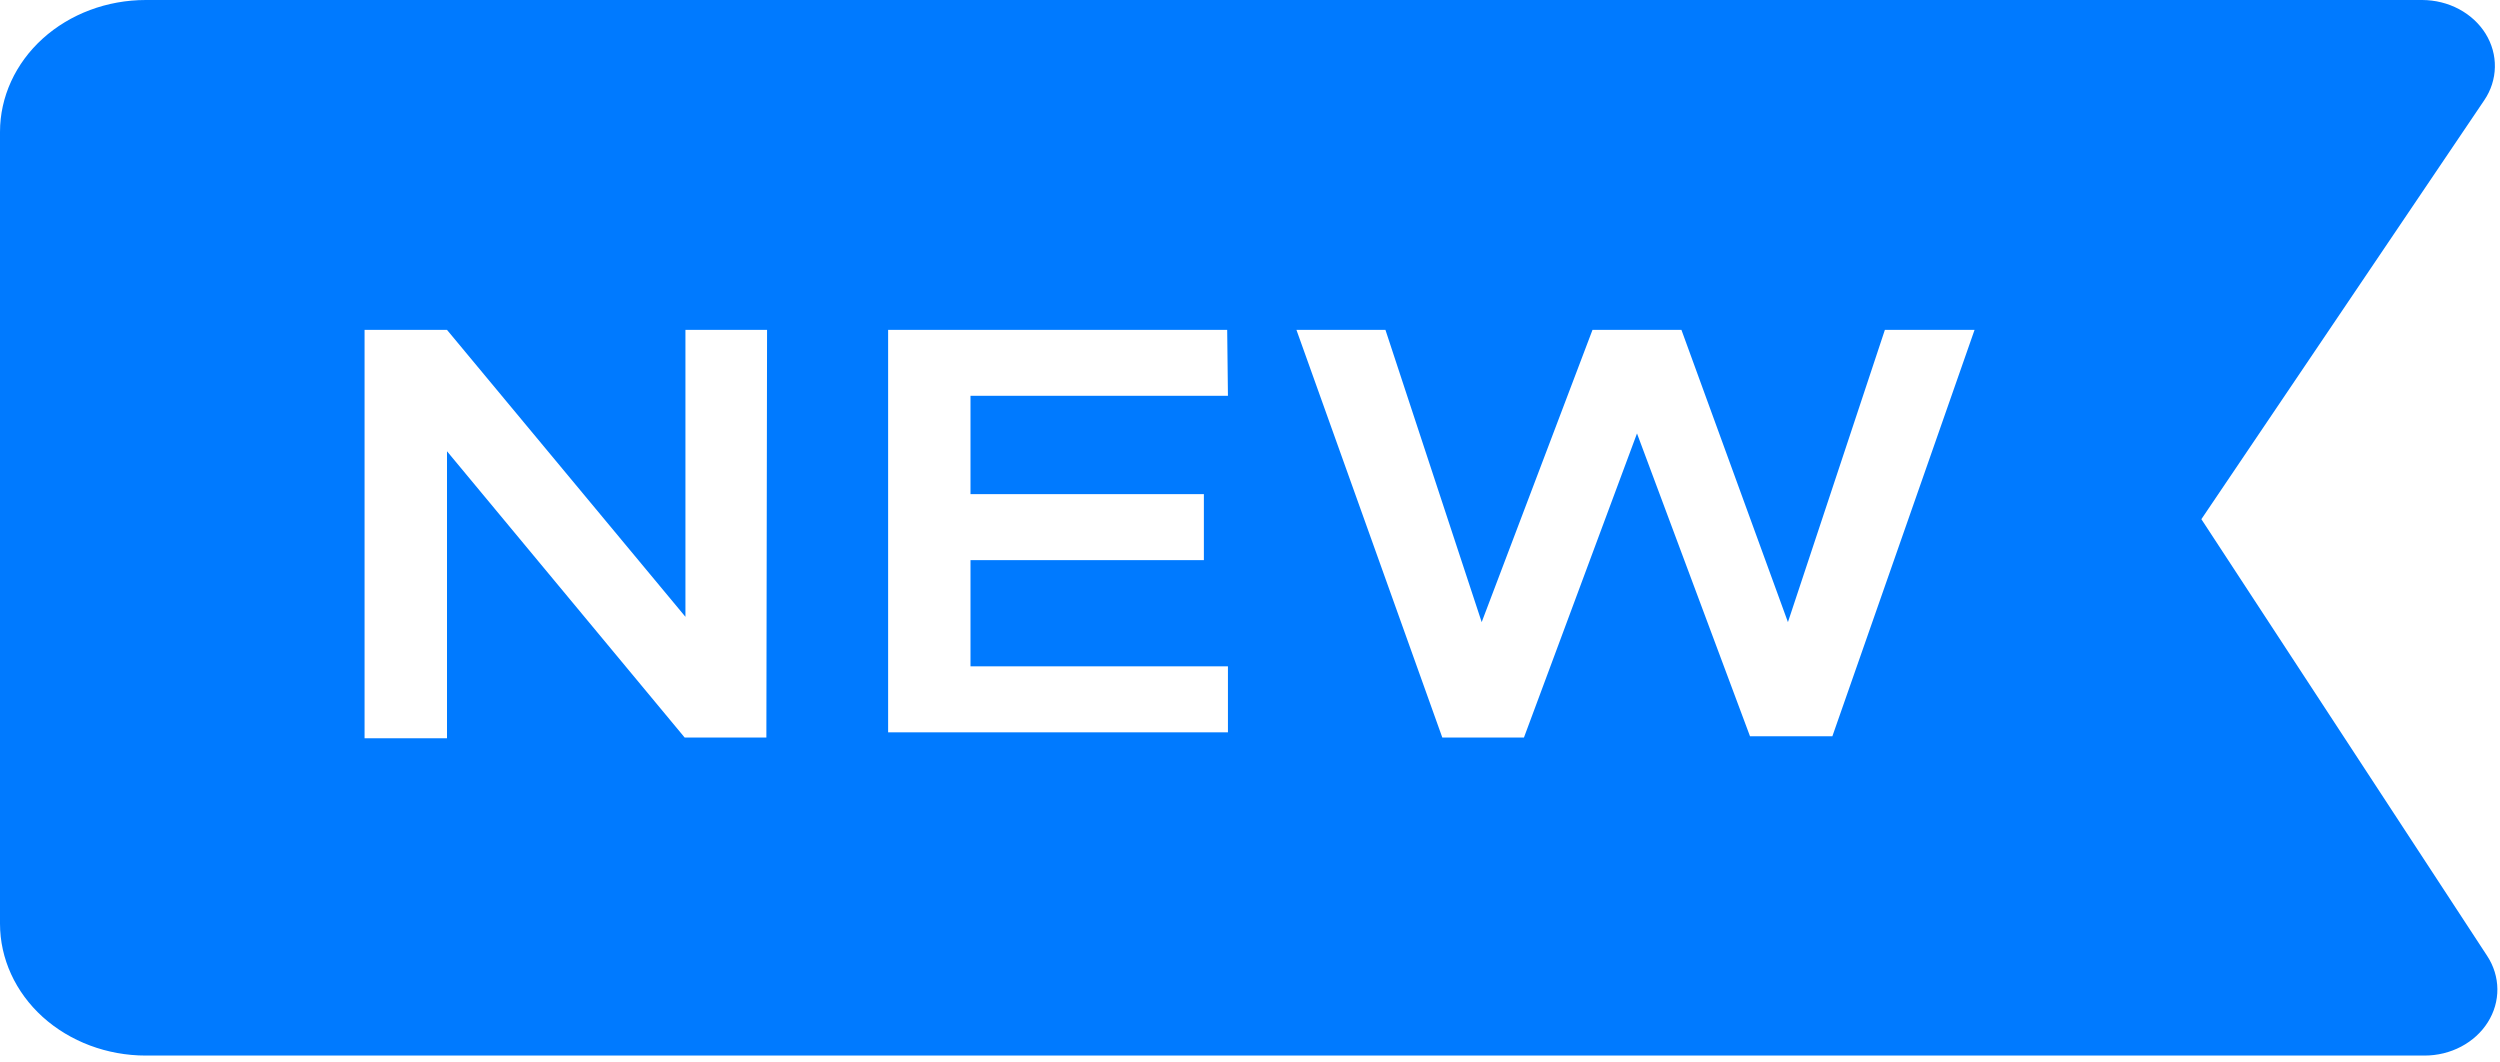 <svg width="40" height="17" viewBox="0 0 40 17" fill="none" xmlns="http://www.w3.org/2000/svg">
<path d="M39.795 15.295L35.222 8.307L39.748 1.604C39.856 1.445 39.914 1.262 39.918 1.075C39.922 0.888 39.871 0.704 39.77 0.54C39.669 0.377 39.522 0.241 39.344 0.146C39.166 0.051 38.963 0.001 38.757 0H2.333C1.714 0 1.121 0.222 0.683 0.618C0.246 1.014 0 1.551 0 2.111L0 14.778C0 15.338 0.246 15.875 0.683 16.271C1.121 16.666 1.714 16.889 2.333 16.889H38.792C38.998 16.889 39.2 16.84 39.378 16.746C39.556 16.652 39.703 16.518 39.805 16.356C39.907 16.194 39.96 16.01 39.958 15.824C39.956 15.638 39.9 15.455 39.795 15.295ZM12.262 11.801H10.955L7.152 7.22V11.812H5.833V5.278H7.152L10.967 9.869V5.278H12.273L12.262 11.801ZM19.647 6.333H15.528V7.906H19.262V8.962H15.528V10.661H19.647V11.717H14.21V5.278H19.635L19.647 6.333ZM29.318 11.78H28L26.192 6.935L24.383 11.801H23.077L20.743 5.278H22.167L23.707 9.954L25.48 5.278H26.903L28.607 9.954L30.158 5.278H31.593L29.318 11.78Z" fill="#007AFF"/>
</svg>

